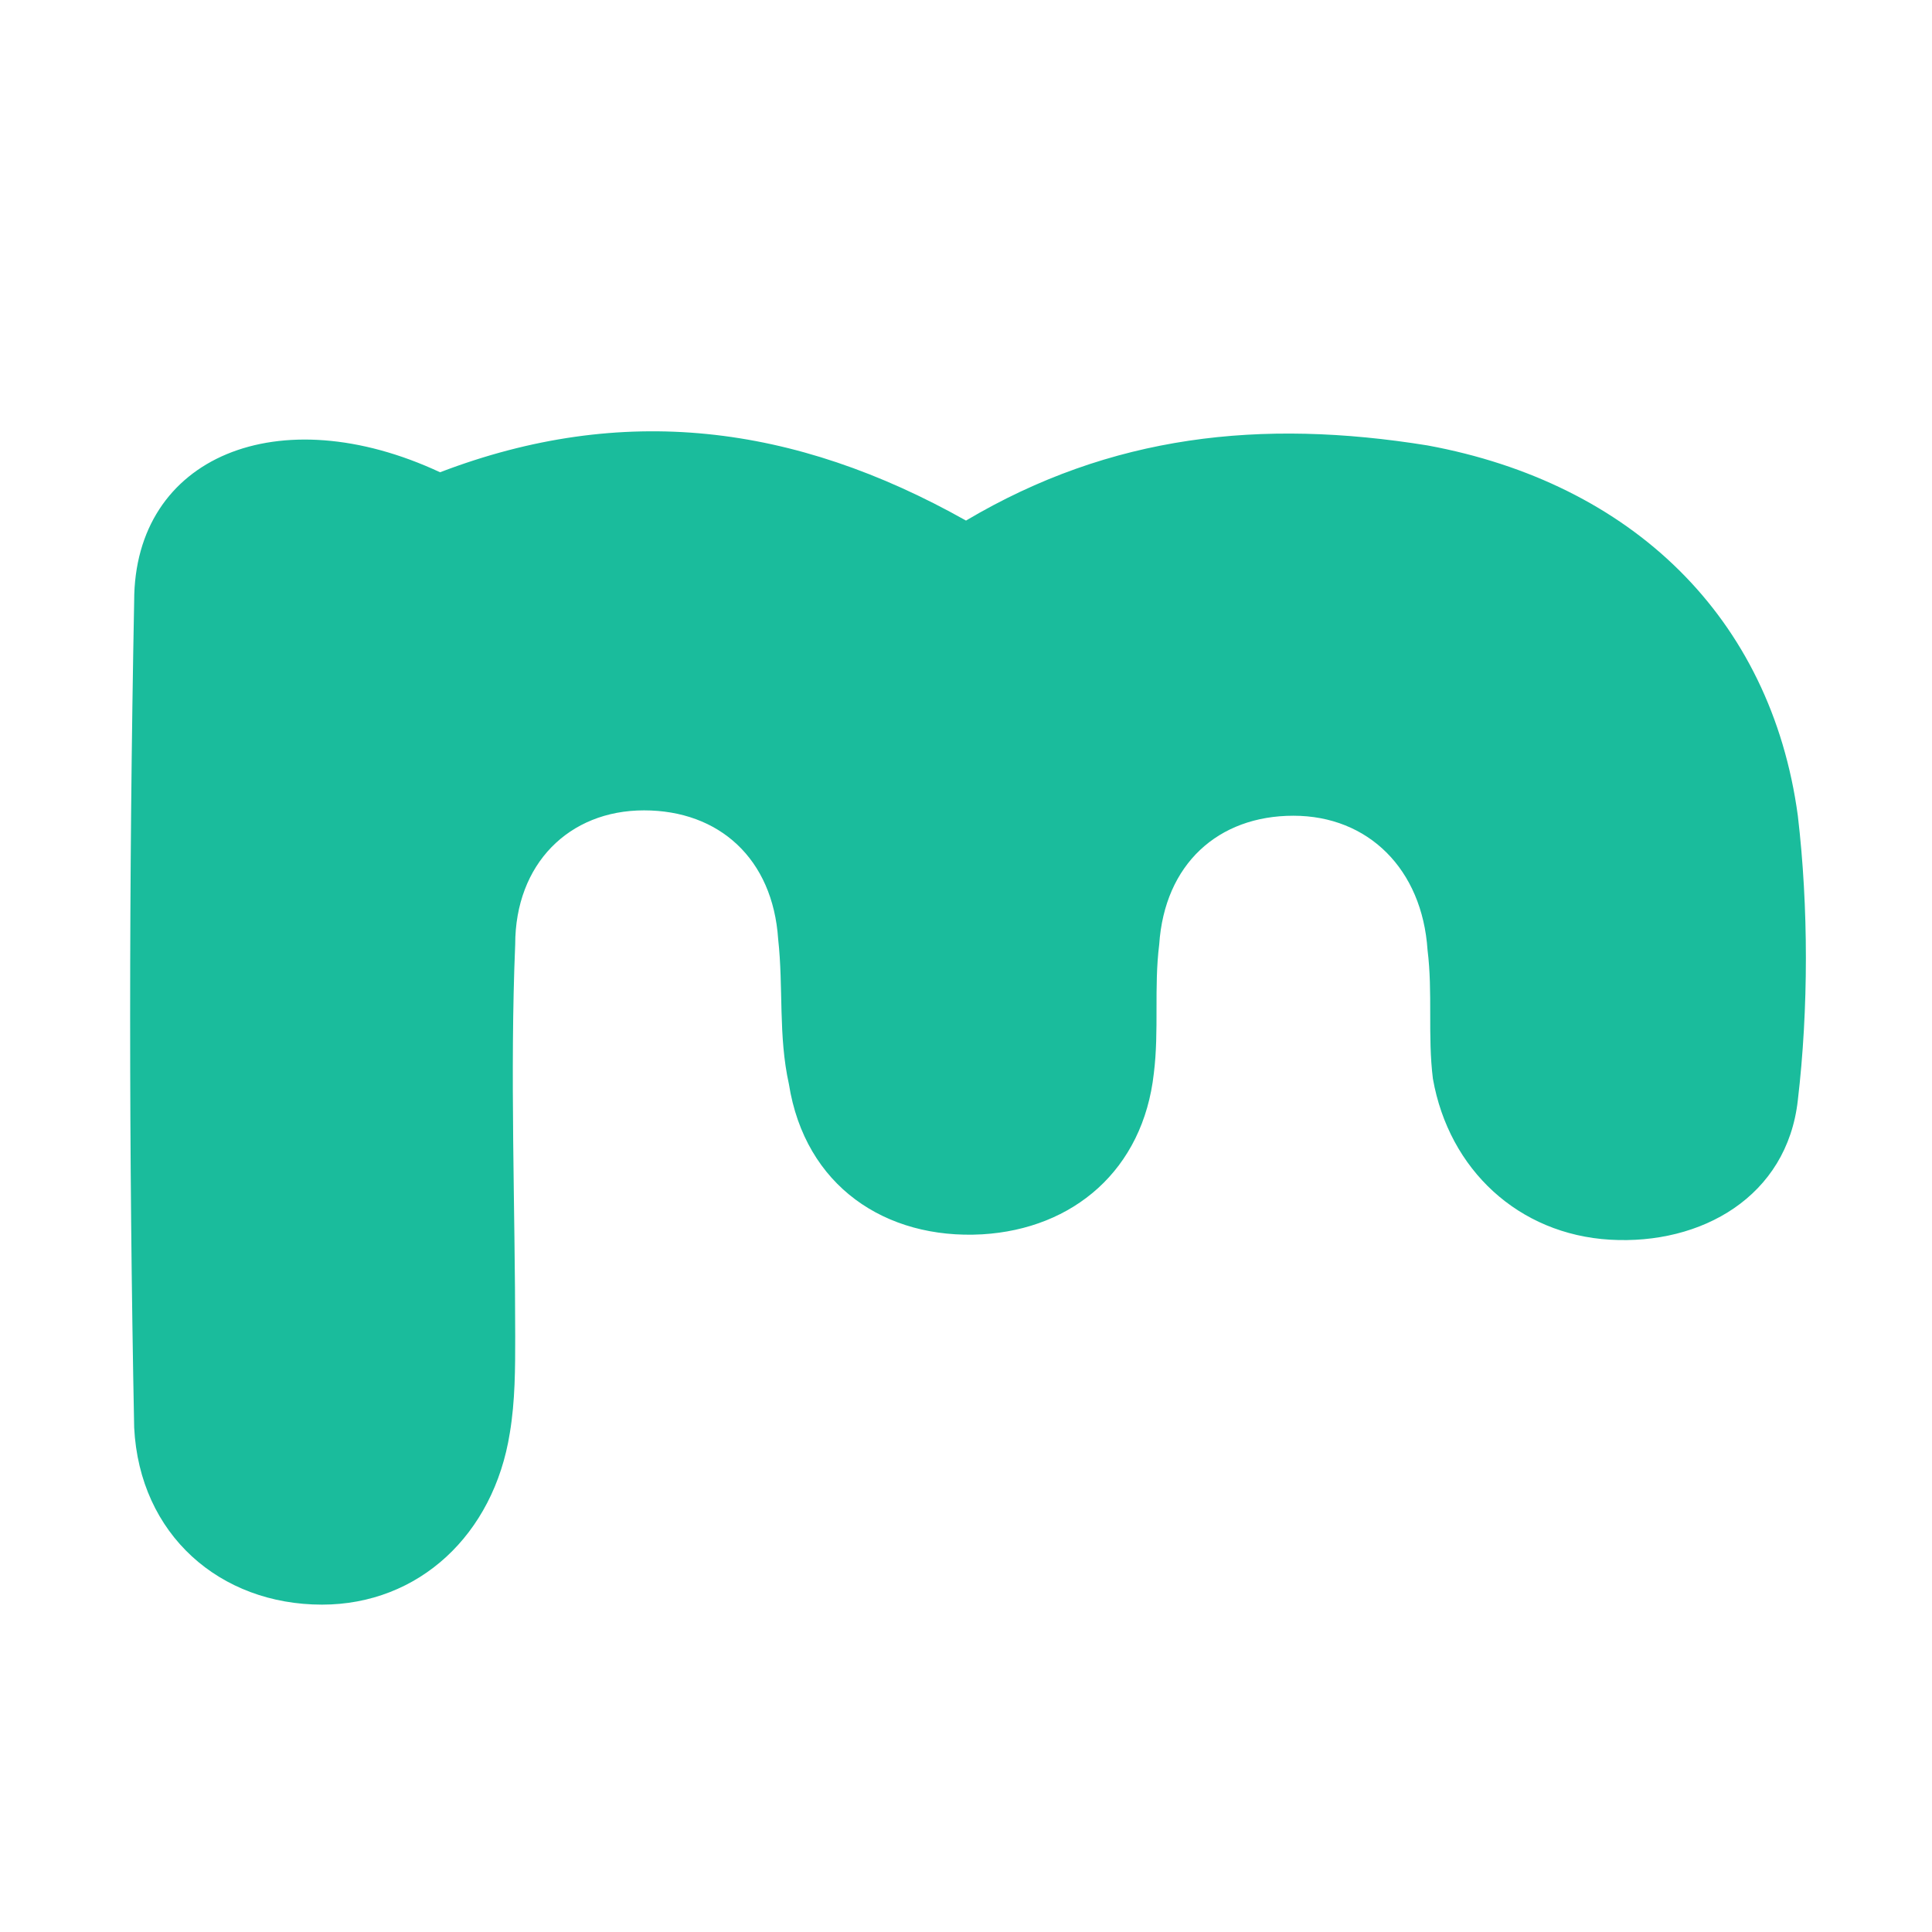 <?xml version="1.0" encoding="utf-8"?>
<!-- Generator: Adobe Illustrator 19.0.0, SVG Export Plug-In . SVG Version: 6.00 Build 0)  -->
<svg version="1.1" id="Layer_1" xmlns="http://www.w3.org/2000/svg" xmlns:xlink="http://www.w3.org/1999/xlink" x="0px" y="0px"
	 viewBox="-279 402.9 36 36" style="enable-background:new -279 402.9 36 36;" xml:space="preserve">
<style type="text/css">
	.st0{fill:#1ABC9C;}
</style>
<path class="st0" d="M-270.8,411.7c3.4-1.3,6.6-0.9,9.8,0.9c2.7-1.6,5.5-1.9,8.6-1.4c3.8,0.7,6.4,3.2,6.9,6.9c0.2,1.7,0.2,3.6,0,5.3
	c-0.2,1.8-1.8,2.7-3.5,2.6c-1.7-0.1-3-1.3-3.3-3c-0.1-0.8,0-1.6-0.1-2.4c-0.1-1.5-1.1-2.5-2.5-2.5c-1.4,0-2.4,0.9-2.5,2.4
	c-0.1,0.8,0,1.6-0.1,2.4c-0.2,1.8-1.5,2.9-3.2,3c-1.8,0.1-3.3-0.9-3.6-2.8c-0.2-0.9-0.1-1.8-0.2-2.7c-0.1-1.5-1.1-2.4-2.5-2.4
	c-1.4,0-2.4,1-2.4,2.5c-0.1,2.4,0,4.9,0,7.3c0,0.6,0,1.2-0.1,1.8c-0.3,1.9-1.7,3.2-3.5,3.2c-1.9,0-3.4-1.3-3.5-3.3
	c-0.1-5.1-0.1-10.2,0-15.4C-276.5,411.4-273.8,410.3-270.8,411.7z"/>
</svg>
